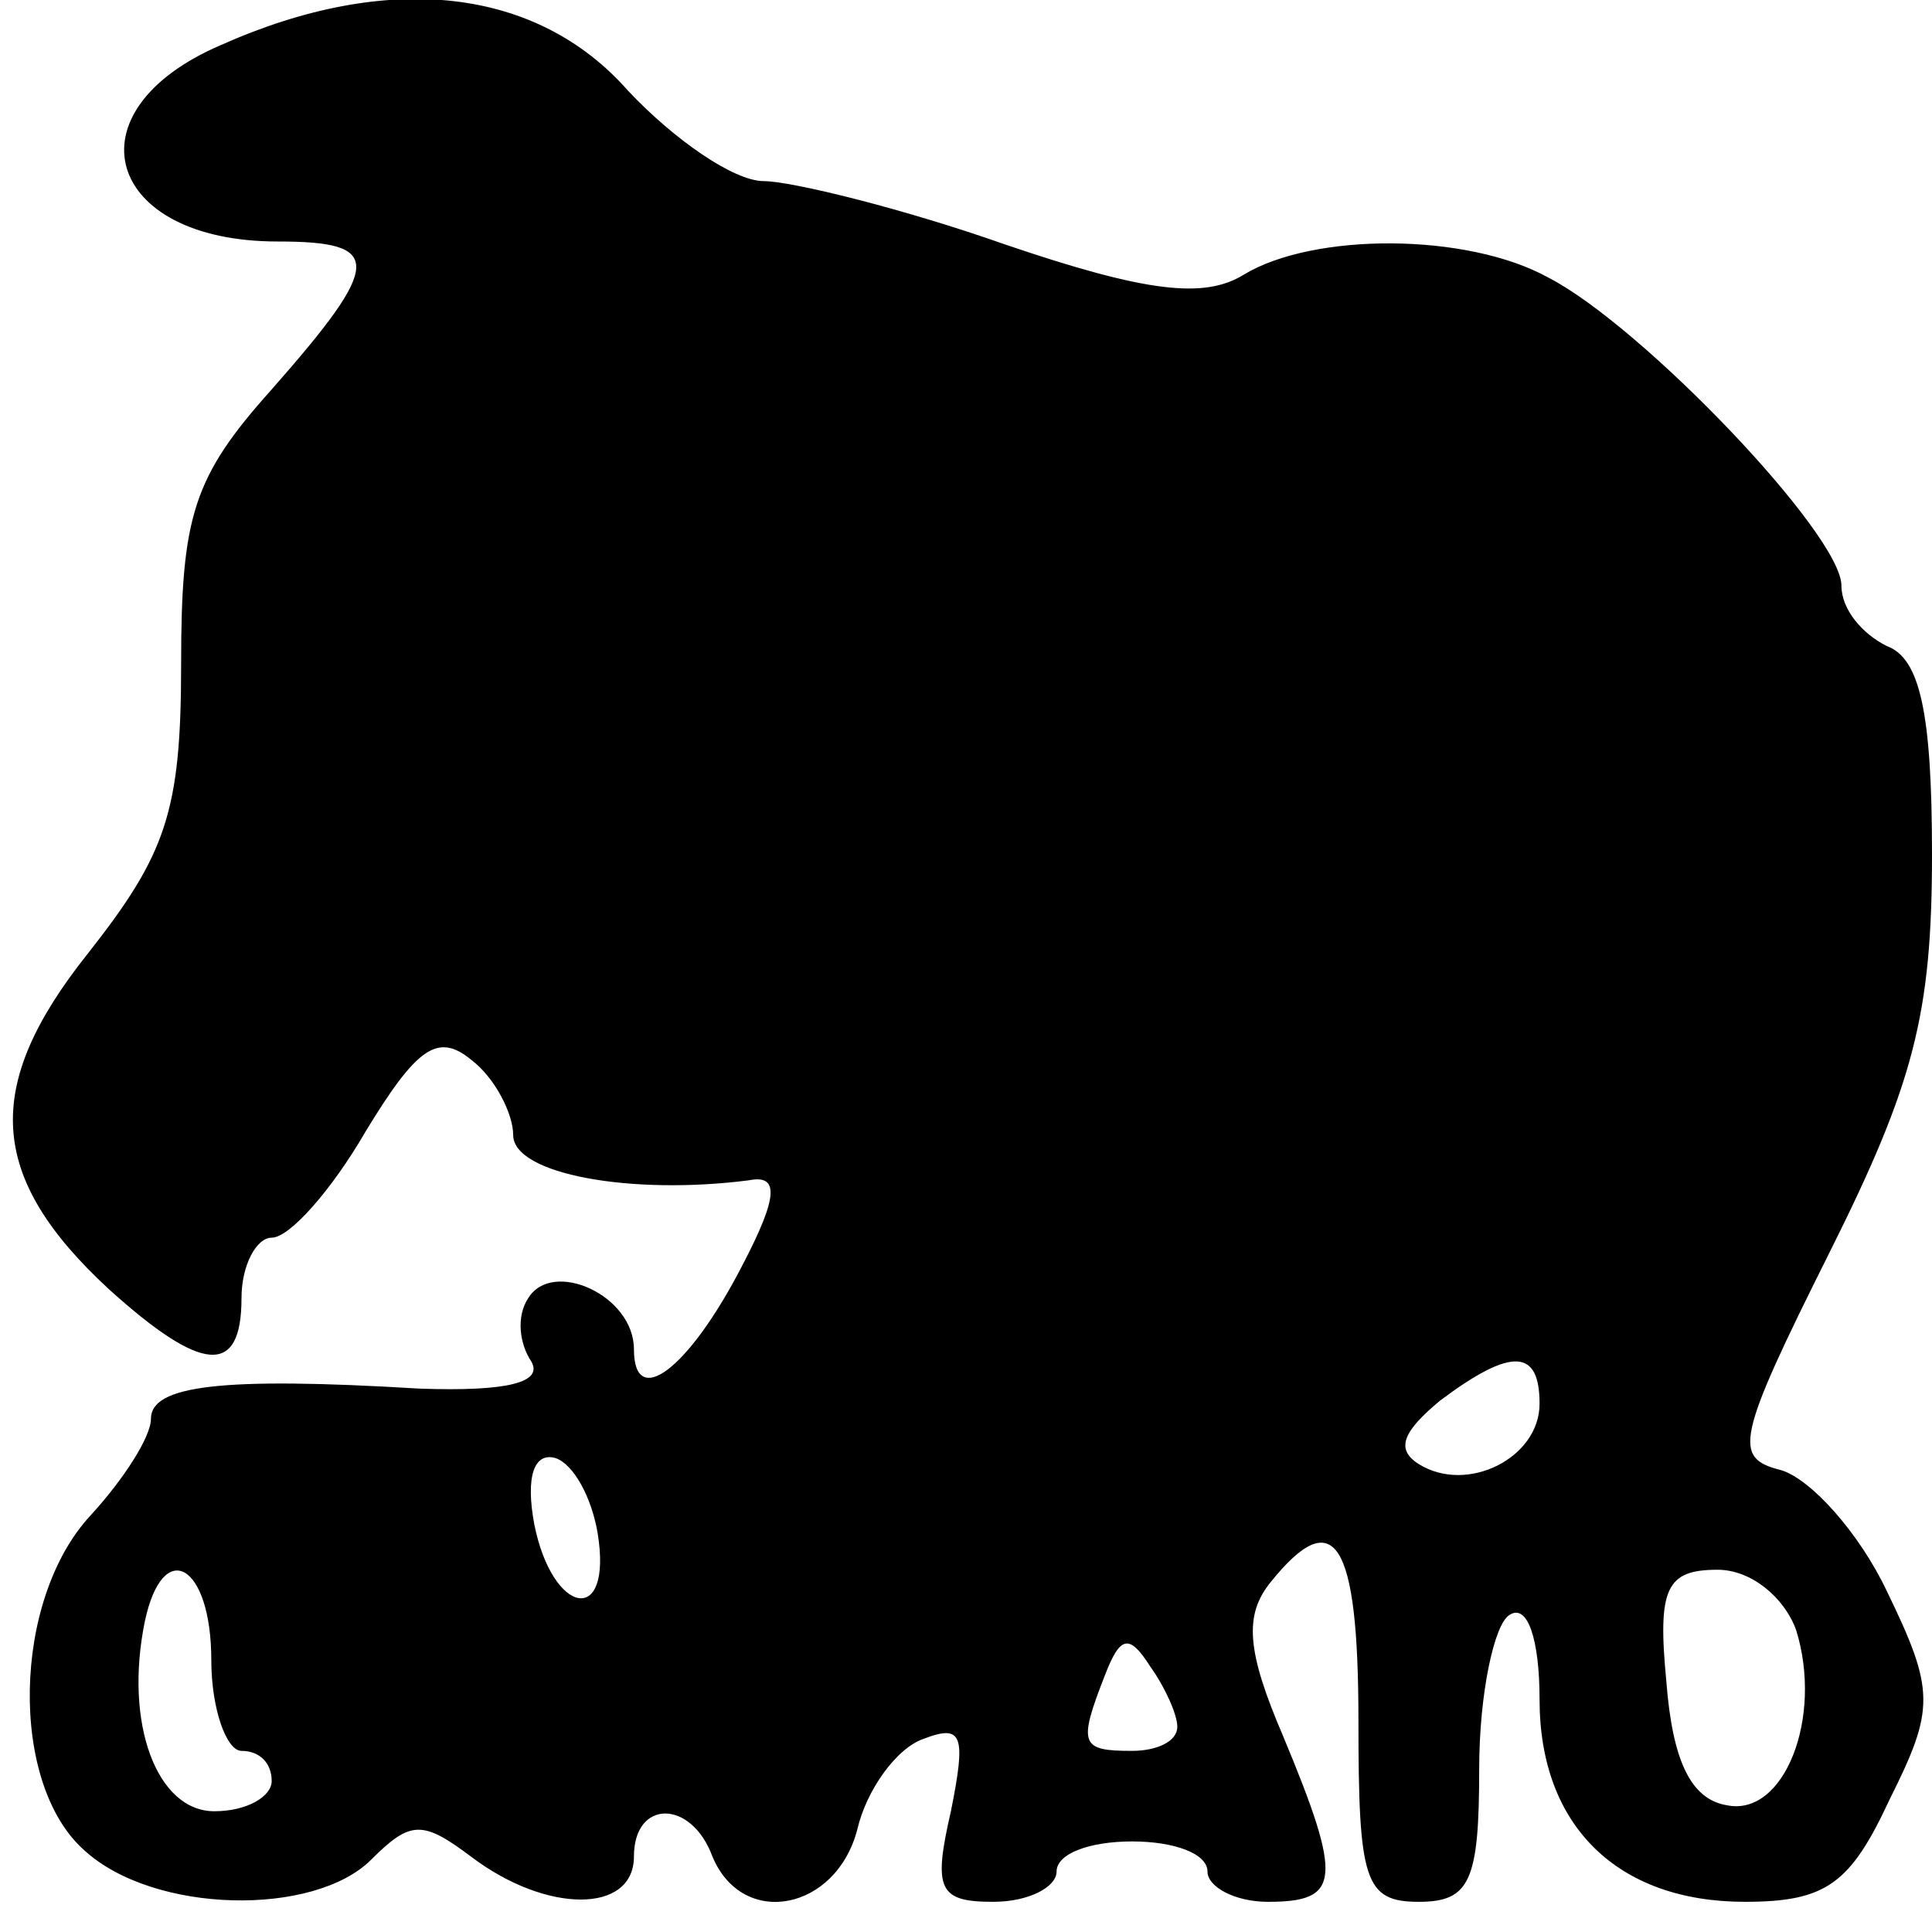 <?xml version="1.0" standalone="no"?>
<!DOCTYPE svg PUBLIC "-//W3C//DTD SVG 20010904//EN"
 "http://www.w3.org/TR/2001/REC-SVG-20010904/DTD/svg10.dtd">
<svg version="1.0" xmlns="http://www.w3.org/2000/svg"
 width="64pt" height="64pt" viewBox="0 0 64 64"
 preserveAspectRatio="xMidYMid meet">

<g transform="translate(0,64) scale(0.1,-0.1)"
fill="#000000" stroke="none">
<path d="M73 625 c-51 -22 -38 -65 19 -65 35 0 35 -7 -2 -49 -26 -29 -30 -42
-30 -91 0 -49 -5 -63 -31 -96 -35 -44 -33 -74 7 -111 31 -28 44 -29 44 -3 0
11 5 20 10 20 6 0 20 16 31 35 17 28 24 33 35 24 8 -6 14 -18 14 -25 0 -13 39
-20 78 -15 10 2 10 -5 -2 -28 -18 -35 -36 -48 -36 -28 0 18 -27 30 -35 17 -4
-6 -3 -15 1 -21 4 -7 -8 -10 -37 -9 -66 4 -89 1 -89 -10 0 -6 -9 -20 -20 -32
-26 -28 -27 -89 -2 -111 23 -21 76 -22 95 -3 13 13 17 13 33 1 25 -19 54 -19
54 0 0 19 19 19 26 0 10 -24 41 -18 48 9 3 13 13 27 22 30 13 5 14 1 9 -24 -6
-26 -4 -30 14 -30 12 0 21 5 21 10 0 6 11 10 25 10 14 0 25 -4 25 -10 0 -5 9
-10 20 -10 24 0 25 7 5 55 -12 28 -13 40 -4 51 21 26 29 14 29 -46 0 -53 2
-60 20 -60 17 0 20 7 20 44 0 25 5 48 10 51 6 4 10 -8 10 -28 0 -42 26 -67 68
-67 27 0 35 6 48 34 15 30 15 36 -1 69 -9 19 -25 37 -35 40 -16 4 -15 10 16
72 28 56 34 79 34 132 0 47 -4 65 -15 69 -8 4 -15 12 -15 20 0 17 -66 86 -97
102 -27 15 -78 15 -101 1 -13 -8 -32 -6 -79 10 -34 12 -71 21 -80 21 -10 0
-30 14 -45 30 -30 34 -79 40 -135 15z m437 -450 c0 -18 -24 -30 -40 -20 -8 5
-5 11 7 21 24 18 33 17 33 -1z m-312 -43 c5 -31 -15 -27 -21 3 -3 16 0 24 7
22 6 -2 12 -13 14 -25z m-128 -42 c0 -16 5 -30 10 -30 6 0 10 -4 10 -10 0 -5
-8 -10 -19 -10 -19 0 -30 29 -23 63 6 28 22 19 22 -13z m525 10 c9 -29 -4 -62
-23 -58 -12 2 -18 15 -20 41 -3 31 0 37 17 37 11 0 22 -9 26 -20z m-205 -32
c0 -5 -7 -8 -15 -8 -17 0 -18 2 -9 25 5 13 8 14 15 3 5 -7 9 -16 9 -20z"/>
</g>
</svg>
